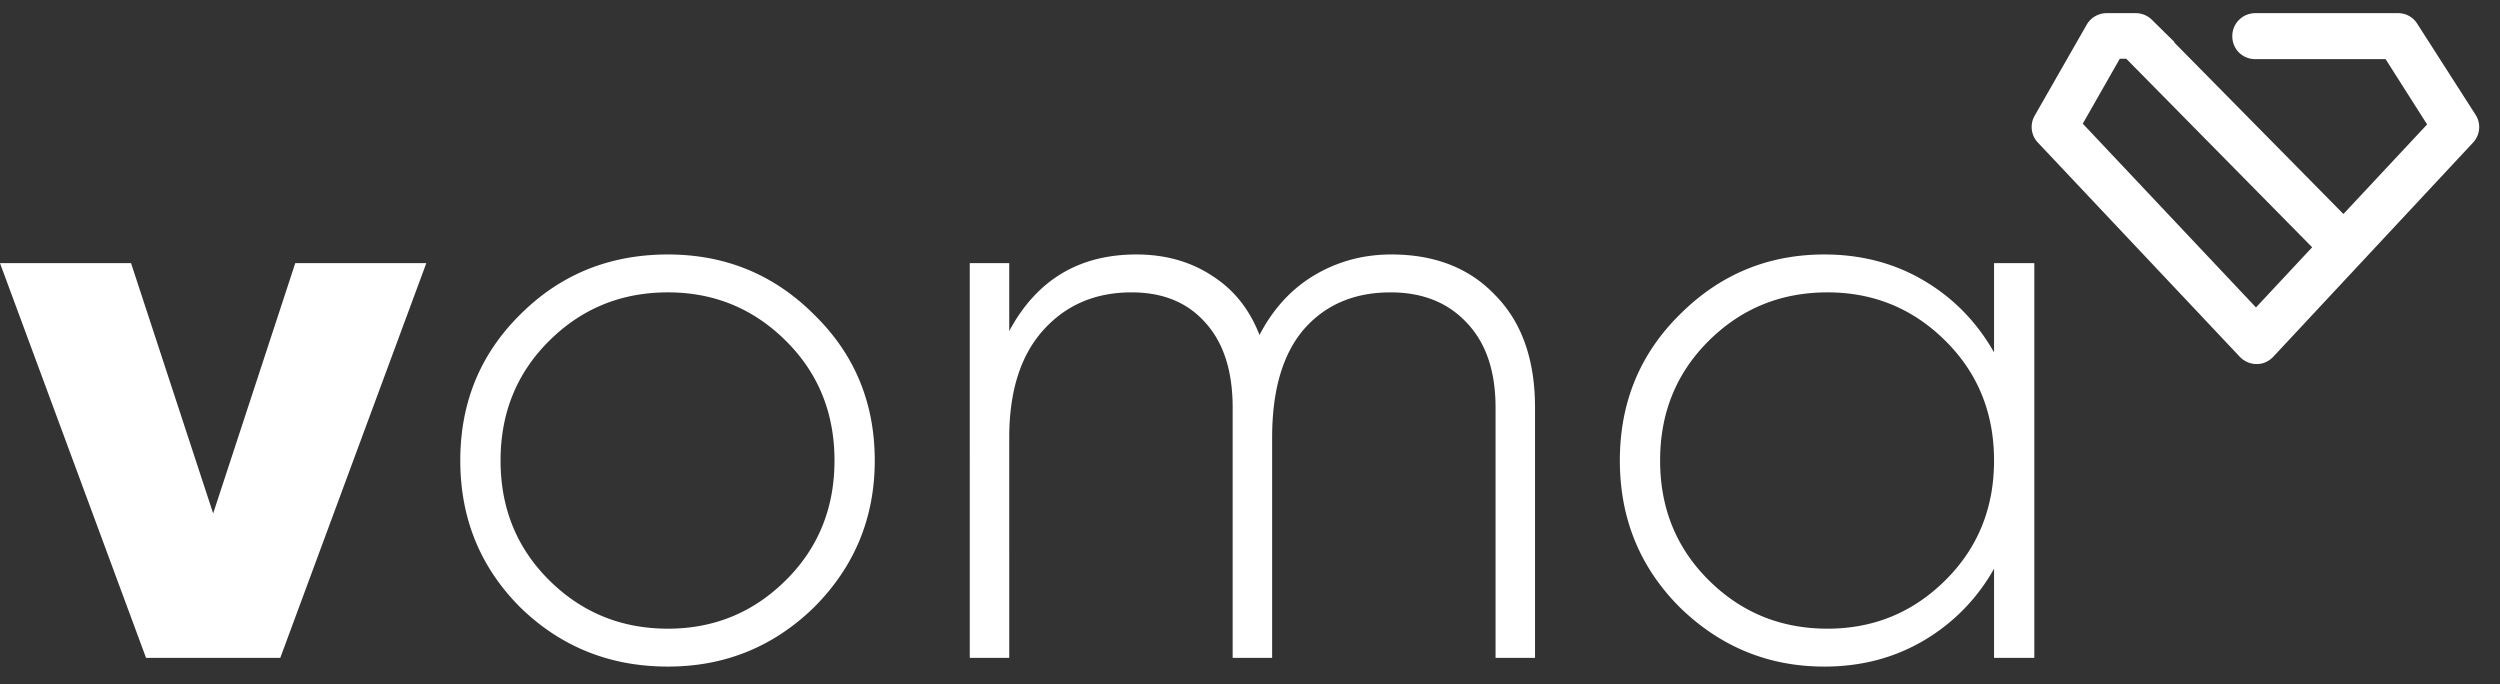 <svg width="95" height="26" viewBox="0 0 95 26" fill="none" xmlns="http://www.w3.org/2000/svg">
    <rect x="0" y="0" width="95" height="26" fill="#333333" stroke="none"/>
    <g clip-path="url(#t2vbrvwl6a)">
        <path d="m93.648 4.627-2.213-3.454A.353.353 0 0 0 91.127 1H85.7c-.2 0-.373.16-.373.373 0 .214.16.374.373.374h5.227l1.933 3.04-3.8 4.066-7.64-7.746A.372.372 0 0 0 81.154 1h-1.106a.375.375 0 0 0-.32.187L77.754 4.64a.362.362 0 0 0 .054.44l7.666 8.133c.067.067.16.12.267.12h.027c.093 0 .173-.04.253-.12l7.587-8.133a.362.362 0 0 0 .04-.453zm-12.64-2.894 7.547 7.654-2.827 3.026-7.2-7.64 1.733-3.04h.747z" fill="#2563EB" stroke="#fff"/>
        <path d="M8.1 19.51 11.22 10h4.98l-5.55 15h-5.1L0 10h4.98l3.12 9.51zm17.281 5.82c-2.2 0-4.07-.75-5.61-2.25-1.52-1.52-2.28-3.38-2.28-5.58s.76-4.05 2.28-5.55c1.52-1.52 3.39-2.28 5.61-2.28 2.18 0 4.03.76 5.55 2.28 1.54 1.5 2.31 3.35 2.31 5.55 0 2.18-.77 4.04-2.31 5.58-1.54 1.5-3.39 2.25-5.55 2.25zm-4.53-3.3c1.24 1.24 2.75 1.86 4.53 1.86 1.76 0 3.26-.62 4.5-1.86 1.22-1.22 1.83-2.73 1.83-4.53 0-1.8-.61-3.31-1.83-4.53-1.24-1.24-2.74-1.86-4.5-1.86-1.78 0-3.29.62-4.53 1.86-1.22 1.22-1.83 2.73-1.83 4.53 0 1.8.61 3.31 1.83 4.53zm32.02-12.36c1.66 0 2.98.52 3.96 1.56 1 1.02 1.5 2.44 1.5 4.26V25h-1.5v-9.51c0-1.38-.36-2.45-1.08-3.21-.72-.78-1.69-1.17-2.91-1.17-1.38 0-2.48.47-3.3 1.41-.8.94-1.2 2.31-1.2 4.11V25h-1.5v-9.51c0-1.38-.34-2.45-1.02-3.21-.68-.78-1.62-1.17-2.82-1.17-1.38 0-2.5.48-3.36 1.44-.86.96-1.29 2.32-1.29 4.08V25h-1.5V10h1.5v2.58c1.04-1.94 2.65-2.91 4.83-2.91 1.1 0 2.06.27 2.88.81.82.52 1.42 1.27 1.8 2.25.52-1 1.22-1.76 2.1-2.28.88-.52 1.85-.78 2.91-.78zm22.903 3.72V10h1.53v15h-1.53v-3.39a7.291 7.291 0 0 1-2.67 2.73c-1.12.66-2.38.99-3.78.99-2.12 0-3.95-.75-5.49-2.25-1.52-1.52-2.28-3.38-2.28-5.58s.76-4.05 2.28-5.55c1.52-1.52 3.35-2.28 5.49-2.28 1.4 0 2.66.33 3.78.99 1.12.66 2.01 1.57 2.67 2.73zm-10.86 8.64c1.24 1.24 2.75 1.86 4.53 1.86 1.76 0 3.26-.62 4.5-1.86 1.22-1.22 1.83-2.73 1.83-4.53 0-1.8-.61-3.31-1.83-4.53-1.24-1.24-2.74-1.86-4.5-1.86-1.78 0-3.29.62-4.53 1.86-1.22 1.22-1.83 2.73-1.83 4.53 0 1.8.61 3.31 1.83 4.53z" fill="#fff"/>
    </g>
    <defs>
        <clipPath id="t2vbrvwl6a">
            <path fill="#fff" d="M0 0h95v26H0z"/>
        </clipPath>
    </defs>
</svg>
